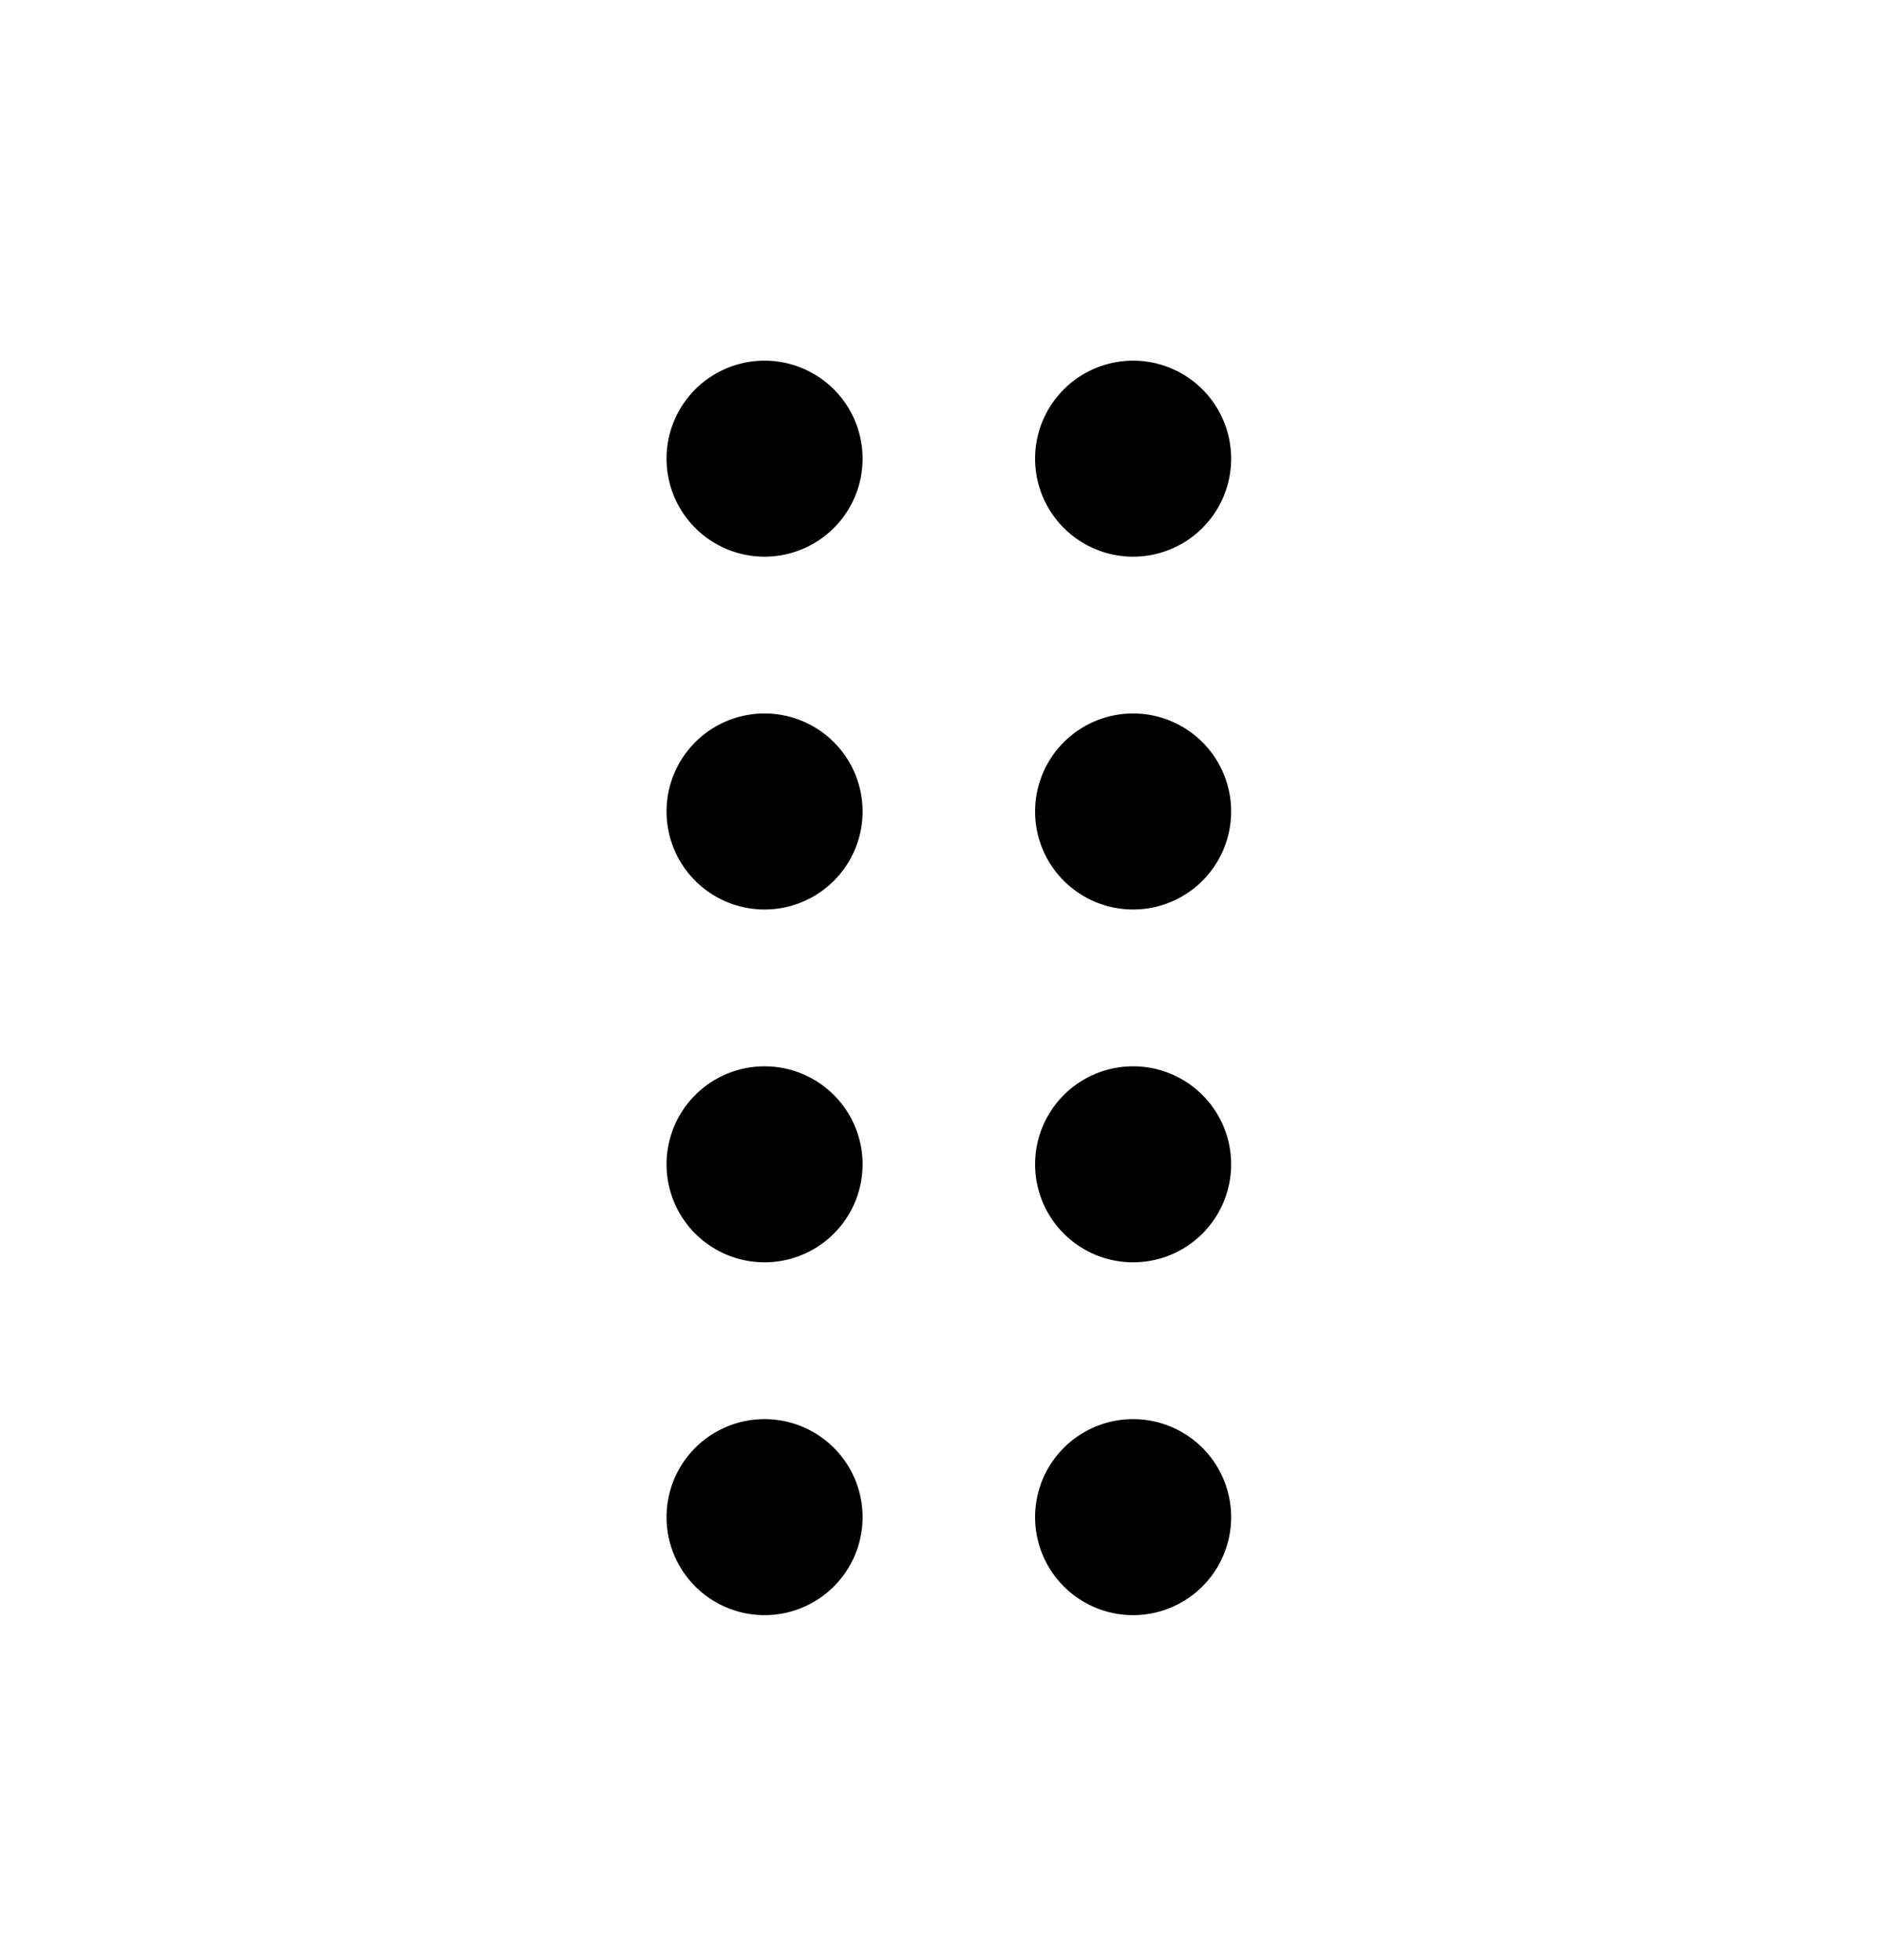 <svg xmlns="http://www.w3.org/2000/svg" width="24" height="25" viewBox="0 0 24 25">
  <path d="M9.75 7.1a1.25 1.25 0 1 1 0-2.5 1.25 1.25 0 0 1 0 2.5Zm0 4.5a1.25 1.25 0 1 1 0-2.5 1.25 1.25 0 0 1 0 2.5Zm0 4.5a1.25 1.25 0 1 1 0-2.5 1.25 1.25 0 0 1 0 2.5Zm0 4.5a1.25 1.25 0 1 1 0-2.5 1.25 1.25 0 0 1 0 2.5Zm4.7-13.5a1.25 1.25 0 1 1 0-2.5 1.25 1.25 0 0 1 0 2.5Zm0 4.5a1.25 1.25 0 1 1 0-2.5 1.25 1.25 0 0 1 0 2.5Zm0 4.5a1.25 1.25 0 1 1 0-2.5 1.25 1.25 0 0 1 0 2.5Zm0 4.5a1.25 1.25 0 1 1 0-2.5 1.25 1.25 0 0 1 0 2.5Z"/>
</svg>
